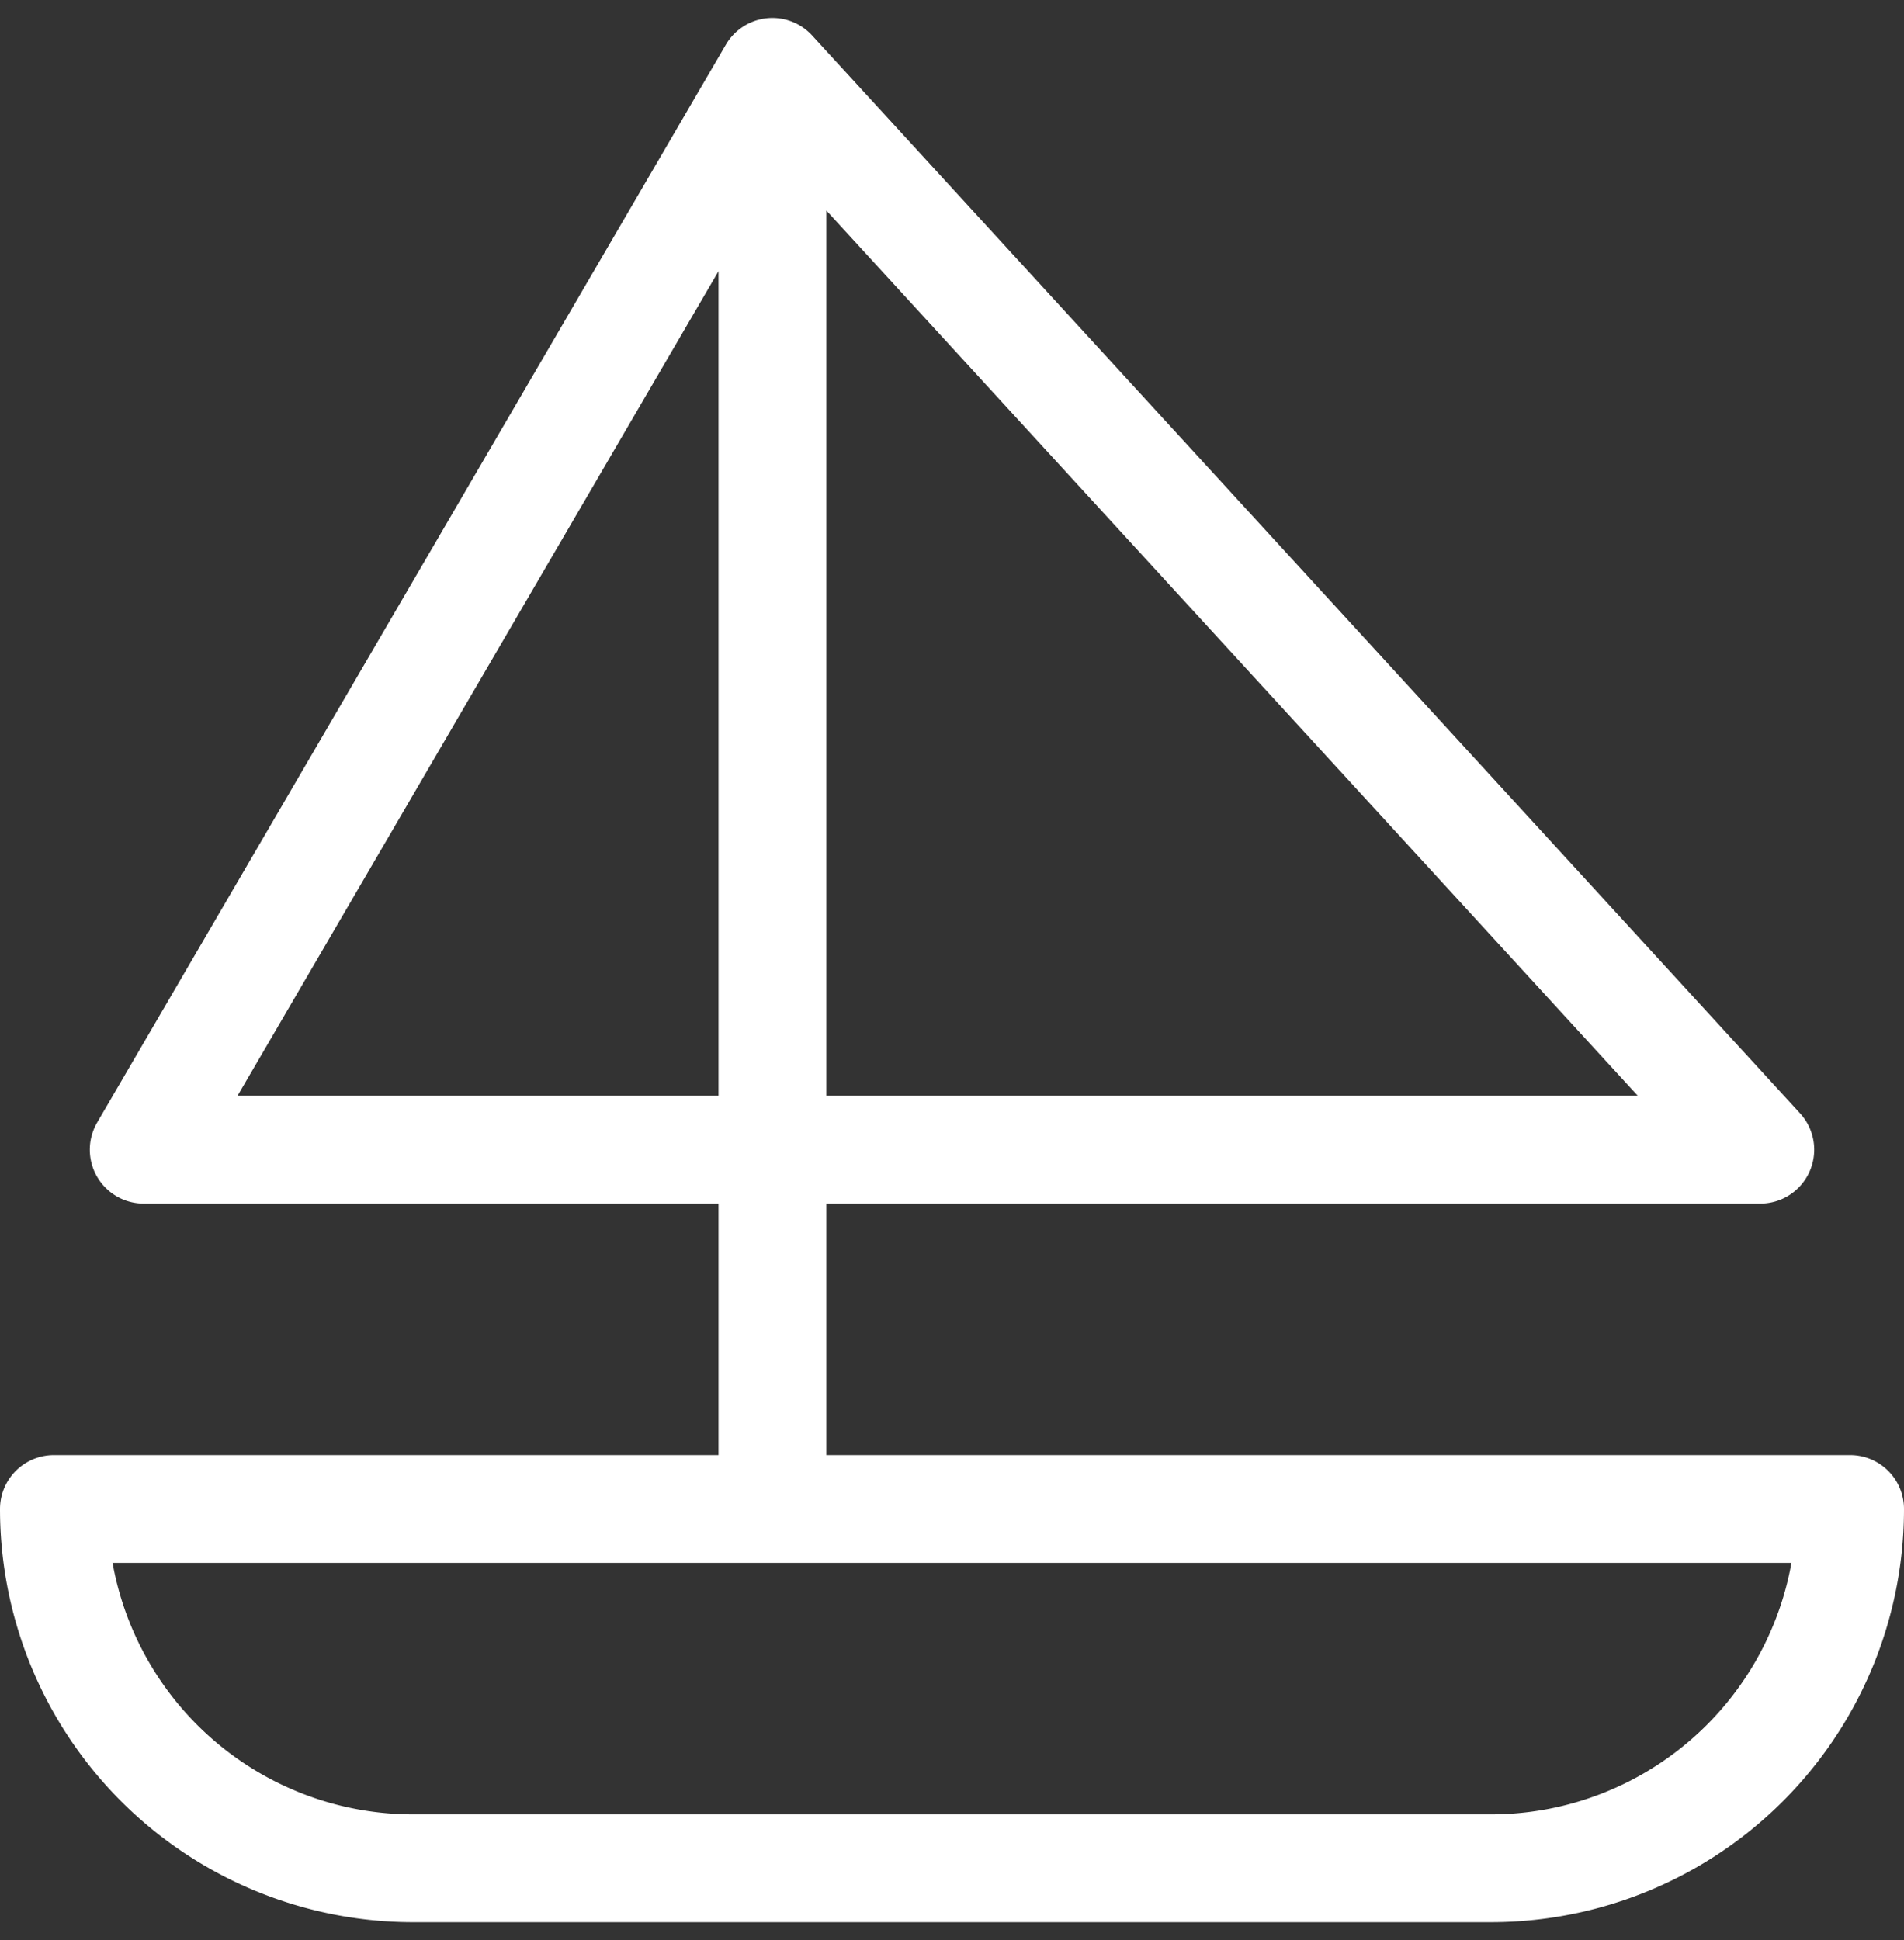 <svg width="53" height="54" fill="none" xmlns="http://www.w3.org/2000/svg"><rect width="100%" height="100%" fill="#333333" stroke="none"/><g clip-path="url(#a)" stroke="#fff" stroke-width="3" stroke-linecap="round" stroke-linejoin="round"><path d="M51.5 42h-50a10 10 0 0 0 10 10h30a10 10 0 0 0 10-10ZM49 32 21.5 2 4 32h45ZM21.5 2v40"/></g><defs><clipPath id="a"><path fill="#fff" d="M0 0h53v54H0z"/></clipPath></defs></svg>